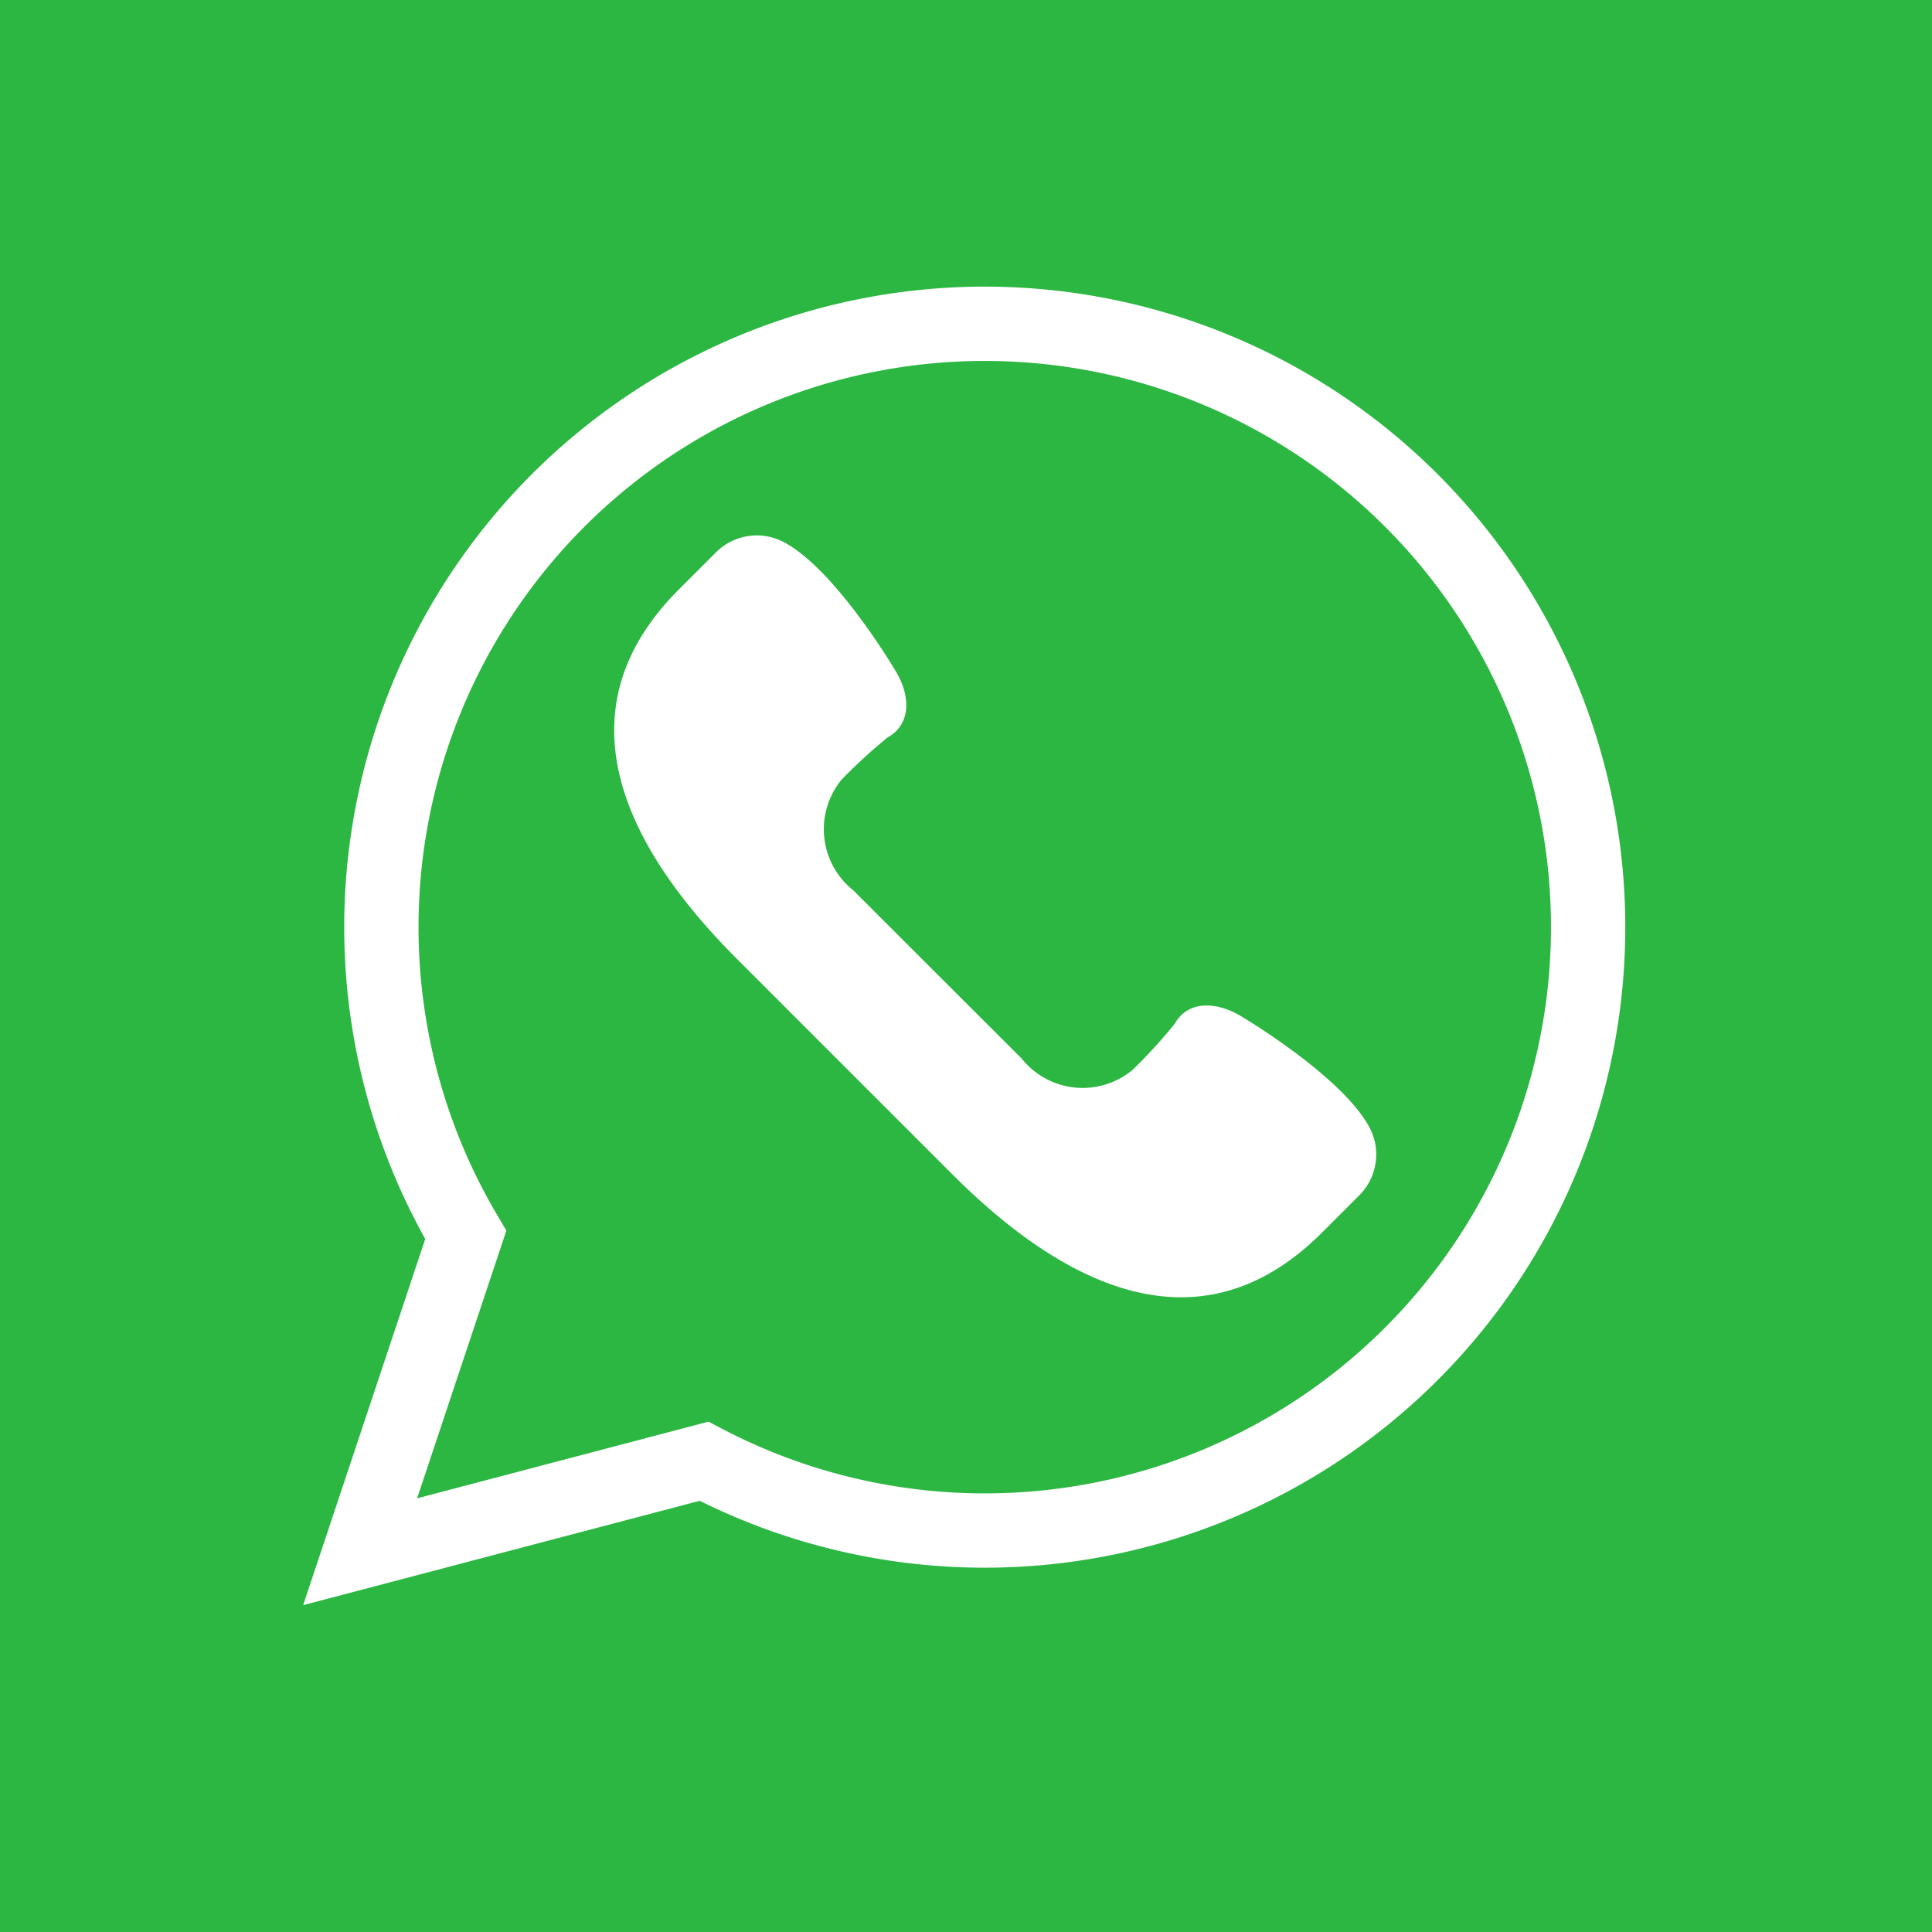 <svg xmlns="http://www.w3.org/2000/svg" viewBox="-983.822 641.43 52 52">
  <defs>
    <style>
      .cls-1, .cls-2 {
        fill: #2cb742;
      }

      .cls-2 {
        stroke: #fff;
        stroke-width: 2px;
      }

      .cls-3 {
        fill: #fff;
      }
    </style>
  </defs>
  <g id="icon-channel_wa" transform="translate(-983.822 641.43)">
    <rect id="Rectangle_3809" data-name="Rectangle 3809" class="cls-1" width="52" height="52" transform="translate(0 0)"/>
    <g id="whatsapp" transform="translate(9.693 8.711)">
      <path id="Path_14511" data-name="Path 14511" class="cls-2" d="M0,33.054l2.843-8.527a16.24,16.24,0,1,1,6.413,6.092Z"/>
      <path id="Path_14512" data-name="Path 14512" class="cls-3" d="M32.336,25.949c-.75-1.417-3.516-3.038-3.516-3.038-.626-.357-1.381-.4-1.738.239a14.326,14.326,0,0,1-1.127,1.233,2.1,2.1,0,0,1-2.987-.3L20.7,21.818,18.43,19.549a2.1,2.1,0,0,1-.3-2.987,14.325,14.325,0,0,1,1.233-1.127c.636-.357.6-1.112.239-1.738,0,0-1.621-2.766-3.038-3.516a1.554,1.554,0,0,0-1.825.275l-1,1c-3.178,3.178-1.613,6.766,1.565,9.945l2.9,2.9,2.9,2.9c3.178,3.178,6.766,4.743,9.945,1.565l1-1A1.555,1.555,0,0,0,32.336,25.949Z" transform="translate(-5.161 -4.301)"/>
    </g>
  </g>
</svg>
